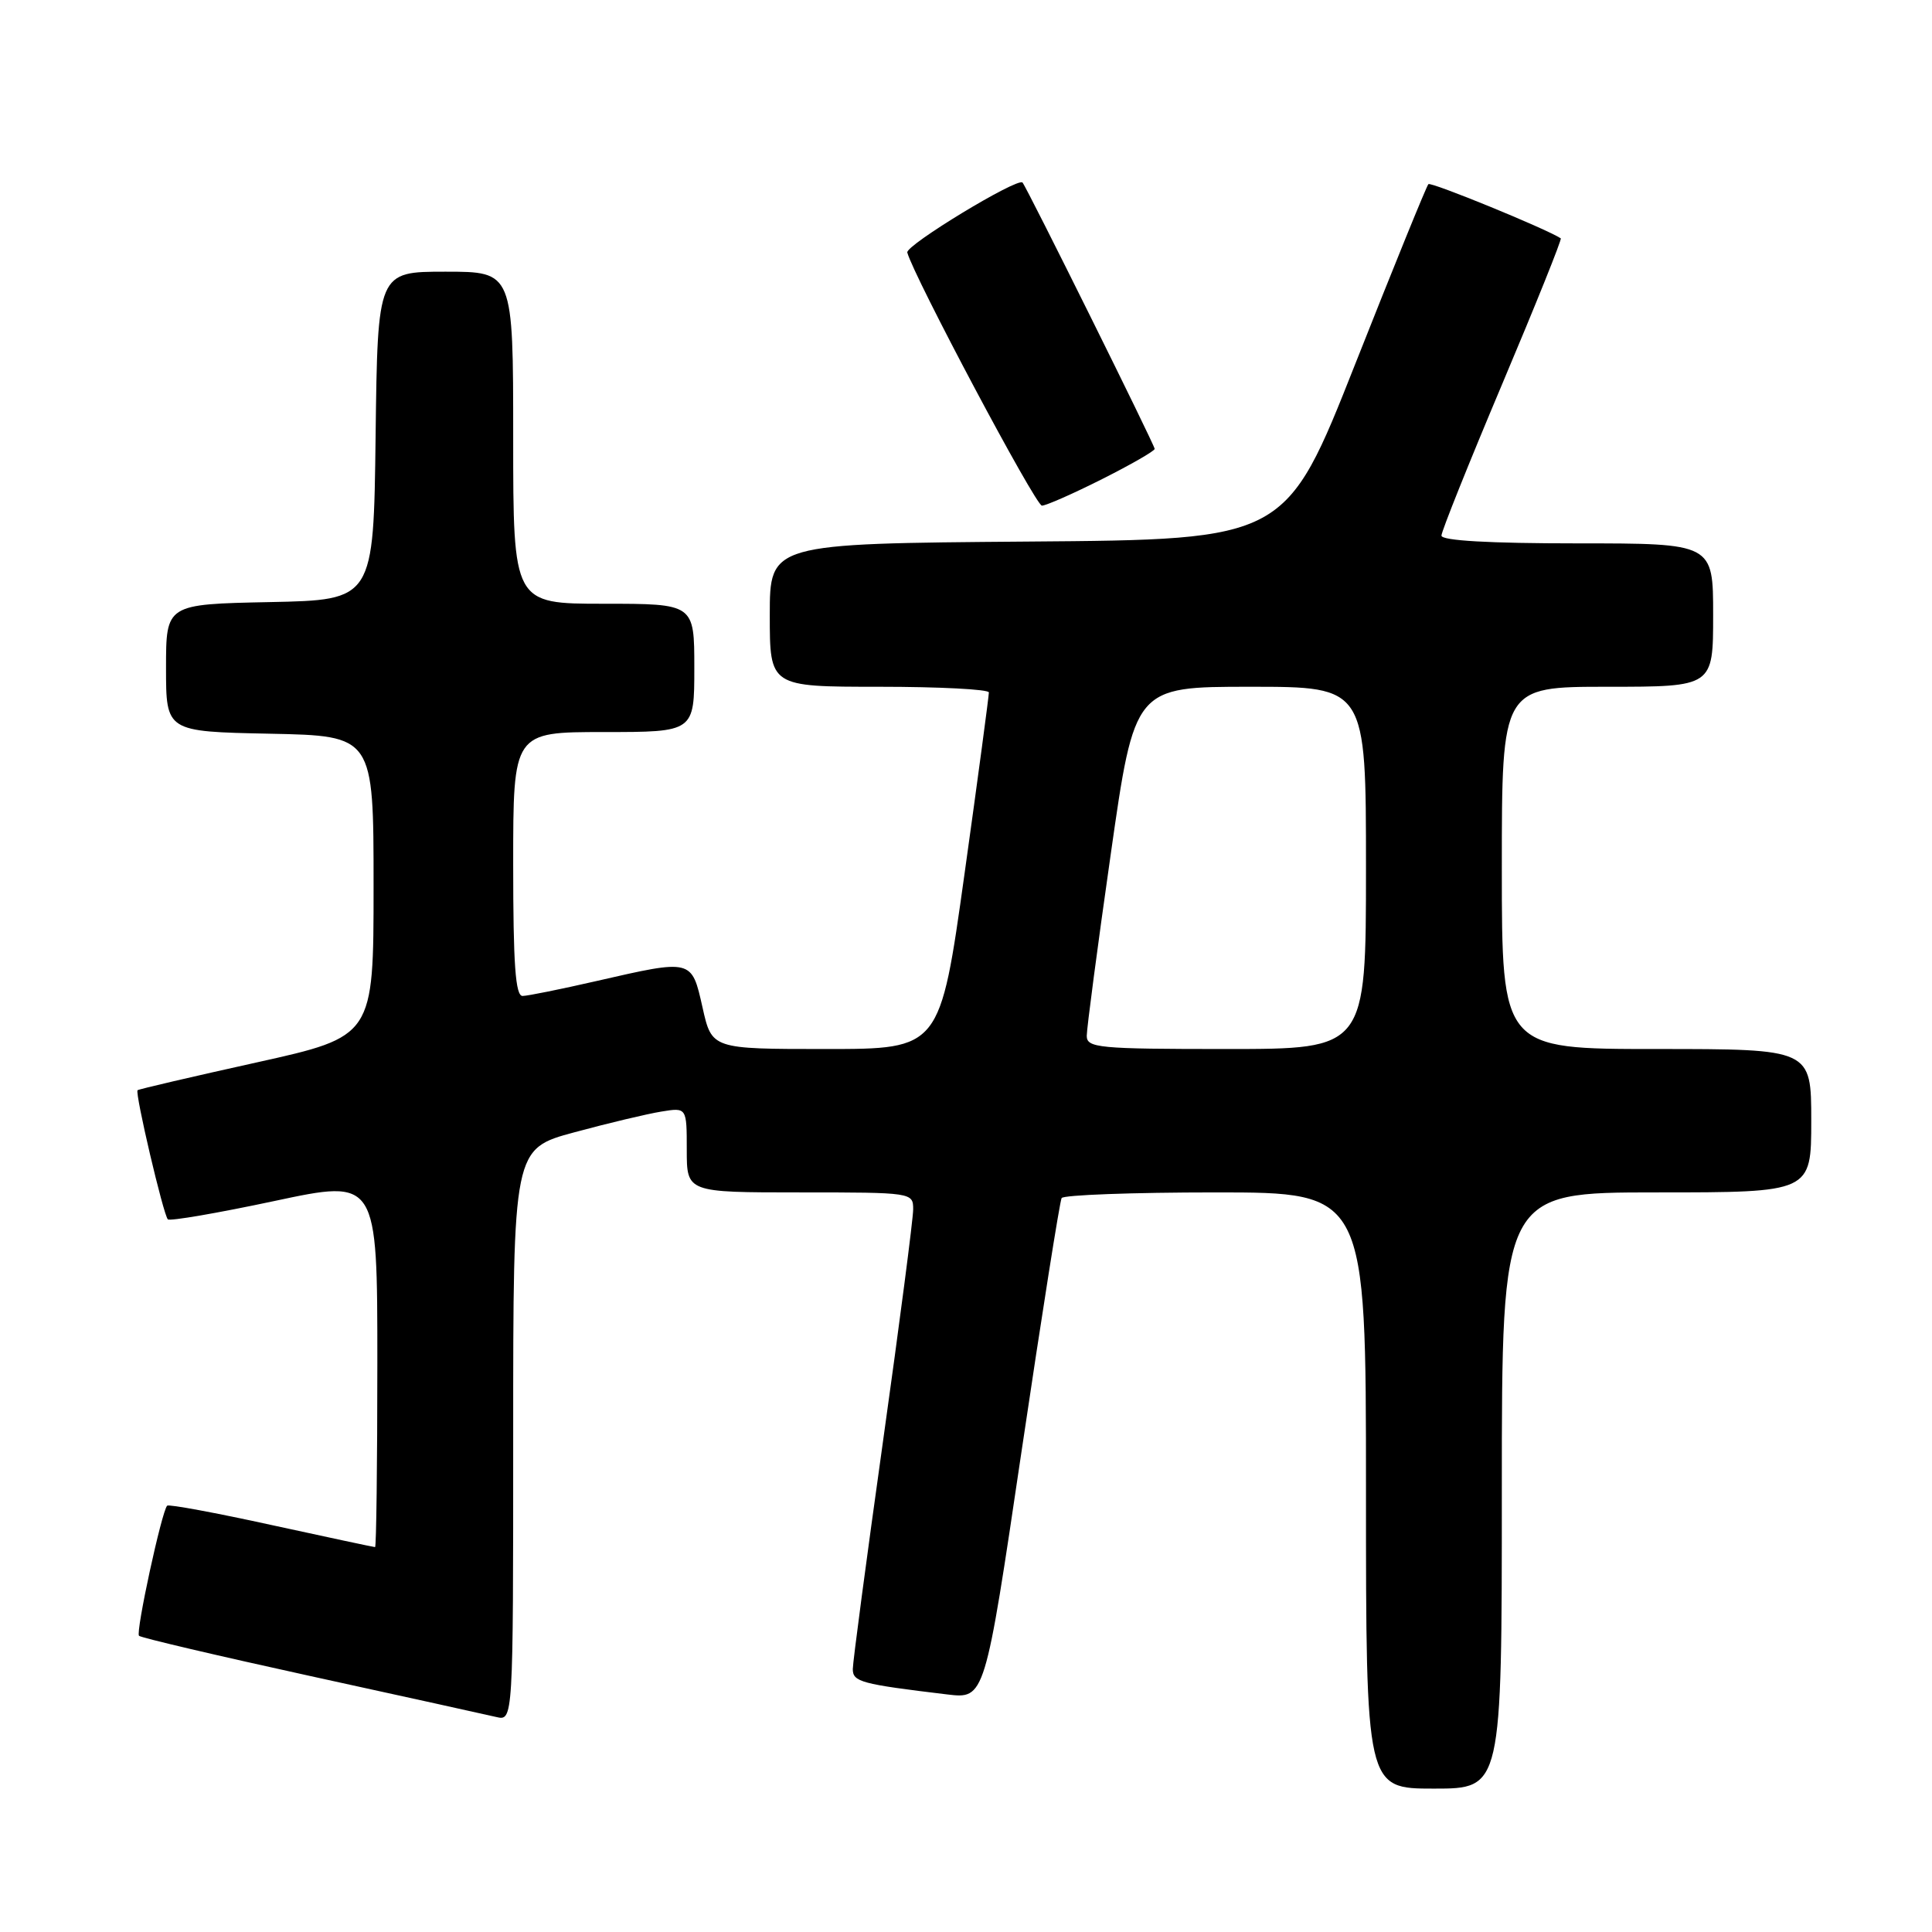 <?xml version="1.0" encoding="UTF-8" standalone="no"?>
<!DOCTYPE svg PUBLIC "-//W3C//DTD SVG 1.1//EN" "http://www.w3.org/Graphics/SVG/1.1/DTD/svg11.dtd" >
<svg xmlns="http://www.w3.org/2000/svg" xmlns:xlink="http://www.w3.org/1999/xlink" version="1.1" viewBox="0 0 256 256">
 <g >
 <path fill="currentColor"
d=" M 199.00 197.50 C 199.00 158.00 199.00 158.00 219.50 158.00 C 240.00 158.00 240.00 158.00 240.00 148.50 C 240.00 139.00 240.00 139.00 219.50 139.00 C 199.00 139.00 199.00 139.00 199.00 115.00 C 199.00 91.00 199.00 91.00 213.00 91.00 C 227.00 91.00 227.00 91.00 227.00 81.50 C 227.00 72.00 227.00 72.00 209.00 72.00 C 197.35 72.00 191.00 71.64 191.00 70.97 C 191.00 70.41 194.63 61.36 199.06 50.86 C 203.49 40.37 206.98 31.69 206.81 31.58 C 204.84 30.30 189.60 24.06 189.27 24.40 C 189.02 24.65 184.67 35.35 179.60 48.17 C 170.38 71.50 170.38 71.50 136.19 71.76 C 102.00 72.03 102.00 72.03 102.00 81.51 C 102.00 91.00 102.00 91.00 116.50 91.00 C 124.47 91.00 131.01 91.34 131.03 91.75 C 131.04 92.16 129.60 102.96 127.81 115.75 C 124.56 139.00 124.56 139.00 109.44 139.00 C 94.32 139.00 94.32 139.00 93.09 133.50 C 91.64 127.05 91.75 127.08 79.00 130.00 C 74.33 131.07 69.94 131.96 69.25 131.97 C 68.30 131.99 68.00 127.85 68.00 114.50 C 68.00 97.00 68.00 97.00 80.00 97.00 C 92.00 97.00 92.00 97.00 92.00 88.50 C 92.00 80.00 92.00 80.00 80.00 80.00 C 68.00 80.00 68.00 80.00 68.00 58.00 C 68.00 36.00 68.00 36.00 59.02 36.00 C 50.04 36.00 50.04 36.00 49.77 57.75 C 49.50 79.50 49.50 79.50 35.75 79.78 C 22.00 80.06 22.00 80.06 22.00 88.50 C 22.00 96.94 22.00 96.94 35.75 97.22 C 49.50 97.50 49.50 97.50 49.50 117.42 C 49.50 137.34 49.50 137.34 34.00 140.78 C 25.47 142.67 18.38 144.32 18.23 144.46 C 17.85 144.80 21.65 160.98 22.24 161.57 C 22.50 161.83 28.85 160.74 36.36 159.14 C 50.00 156.23 50.00 156.23 50.00 180.61 C 50.00 194.03 49.86 205.00 49.70 205.00 C 49.53 205.00 43.35 203.68 35.96 202.07 C 28.58 200.45 22.36 199.30 22.15 199.51 C 21.43 200.24 17.95 216.29 18.42 216.75 C 18.67 217.01 28.92 219.41 41.19 222.10 C 53.46 224.78 64.51 227.22 65.75 227.51 C 68.00 228.04 68.00 228.04 68.00 190.13 C 68.00 152.22 68.00 152.22 76.13 150.03 C 80.60 148.82 85.77 147.59 87.63 147.29 C 91.00 146.74 91.00 146.74 91.00 152.37 C 91.00 158.00 91.00 158.00 106.00 158.00 C 120.89 158.00 121.00 158.02 121.00 160.25 C 121.00 161.49 119.20 175.32 117.00 191.00 C 114.80 206.68 113.00 220.25 113.00 221.16 C 113.00 222.86 114.09 223.15 125.50 224.52 C 130.50 225.12 130.50 225.12 135.36 192.31 C 138.04 174.26 140.43 159.16 140.67 158.75 C 140.92 158.34 150.09 158.00 161.06 158.00 C 181.00 158.00 181.00 158.00 181.00 197.50 C 181.00 237.00 181.00 237.00 190.00 237.00 C 199.00 237.00 199.00 237.00 199.00 197.50 Z  M 146.02 63.49 C 149.86 61.56 153.00 59.75 153.00 59.48 C 153.00 58.98 136.04 24.79 135.49 24.19 C 134.85 23.48 119.96 32.51 120.22 33.46 C 121.09 36.66 137.22 67.00 138.06 67.00 C 138.60 67.00 142.19 65.42 146.02 63.49 Z  M 144.00 137.25 C 144.00 136.29 145.42 125.49 147.17 113.25 C 150.34 91.00 150.34 91.00 165.67 91.00 C 181.00 91.00 181.00 91.00 181.00 115.00 C 181.00 139.00 181.00 139.00 162.50 139.00 C 145.55 139.00 144.00 138.85 144.00 137.25 Z "/>
</g>
</svg>